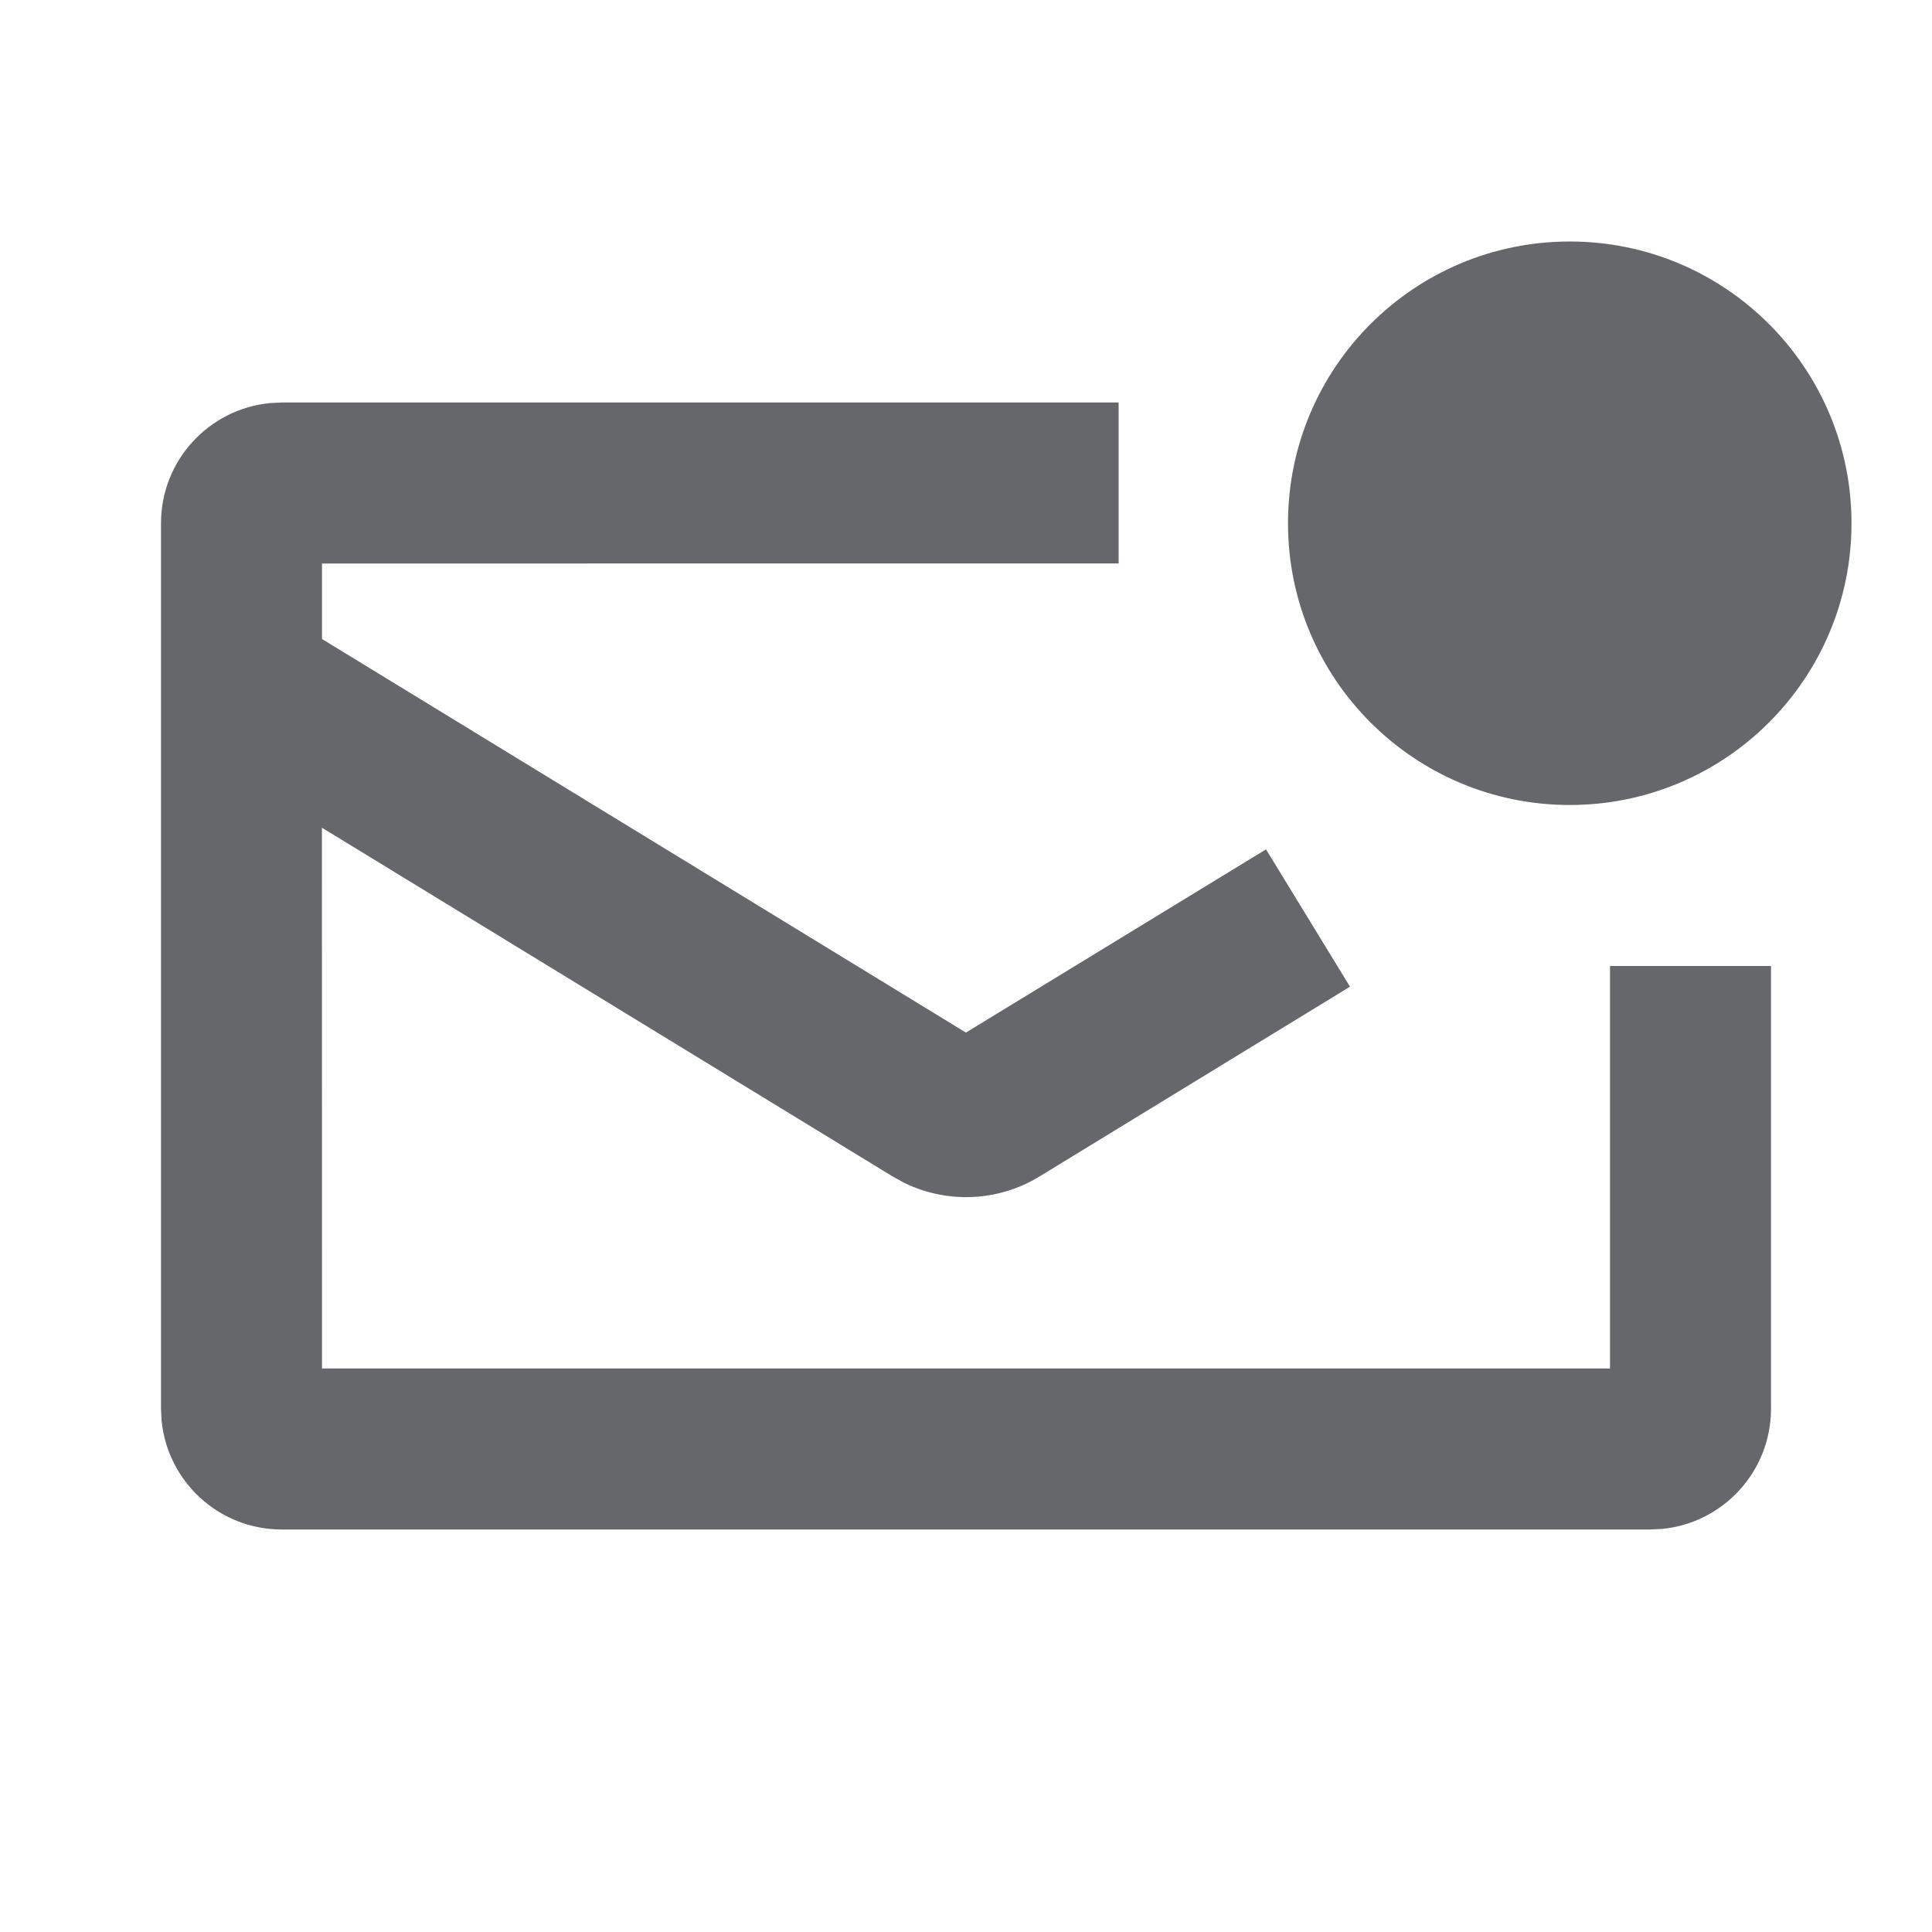 <svg xmlns="http://www.w3.org/2000/svg" width="24" height="24" viewBox="0 0 24 24">
    <path fill="#65676A" fill-rule="evenodd" d="M13.896 5v2H4v.938l7.999 4.889 3.728-2.276 1.043 1.706-3.856 2.357c-.514.315-1.15.34-1.683.079l-.143-.079-7.089-4.332L4 17h16v-5h2v5.5c0 .78-.595 1.42-1.355 1.493L20.5 19h-17c-.78 0-1.42-.595-1.493-1.355L2 17.5v-11c0-.78.595-1.42 1.356-1.493L3.5 5h10.396zm5.604 5c1.933 0 3.5-1.567 3.5-3.5S21.433 3 19.5 3 16 4.567 16 6.5s1.567 3.5 3.5 3.5z"/>
</svg>
